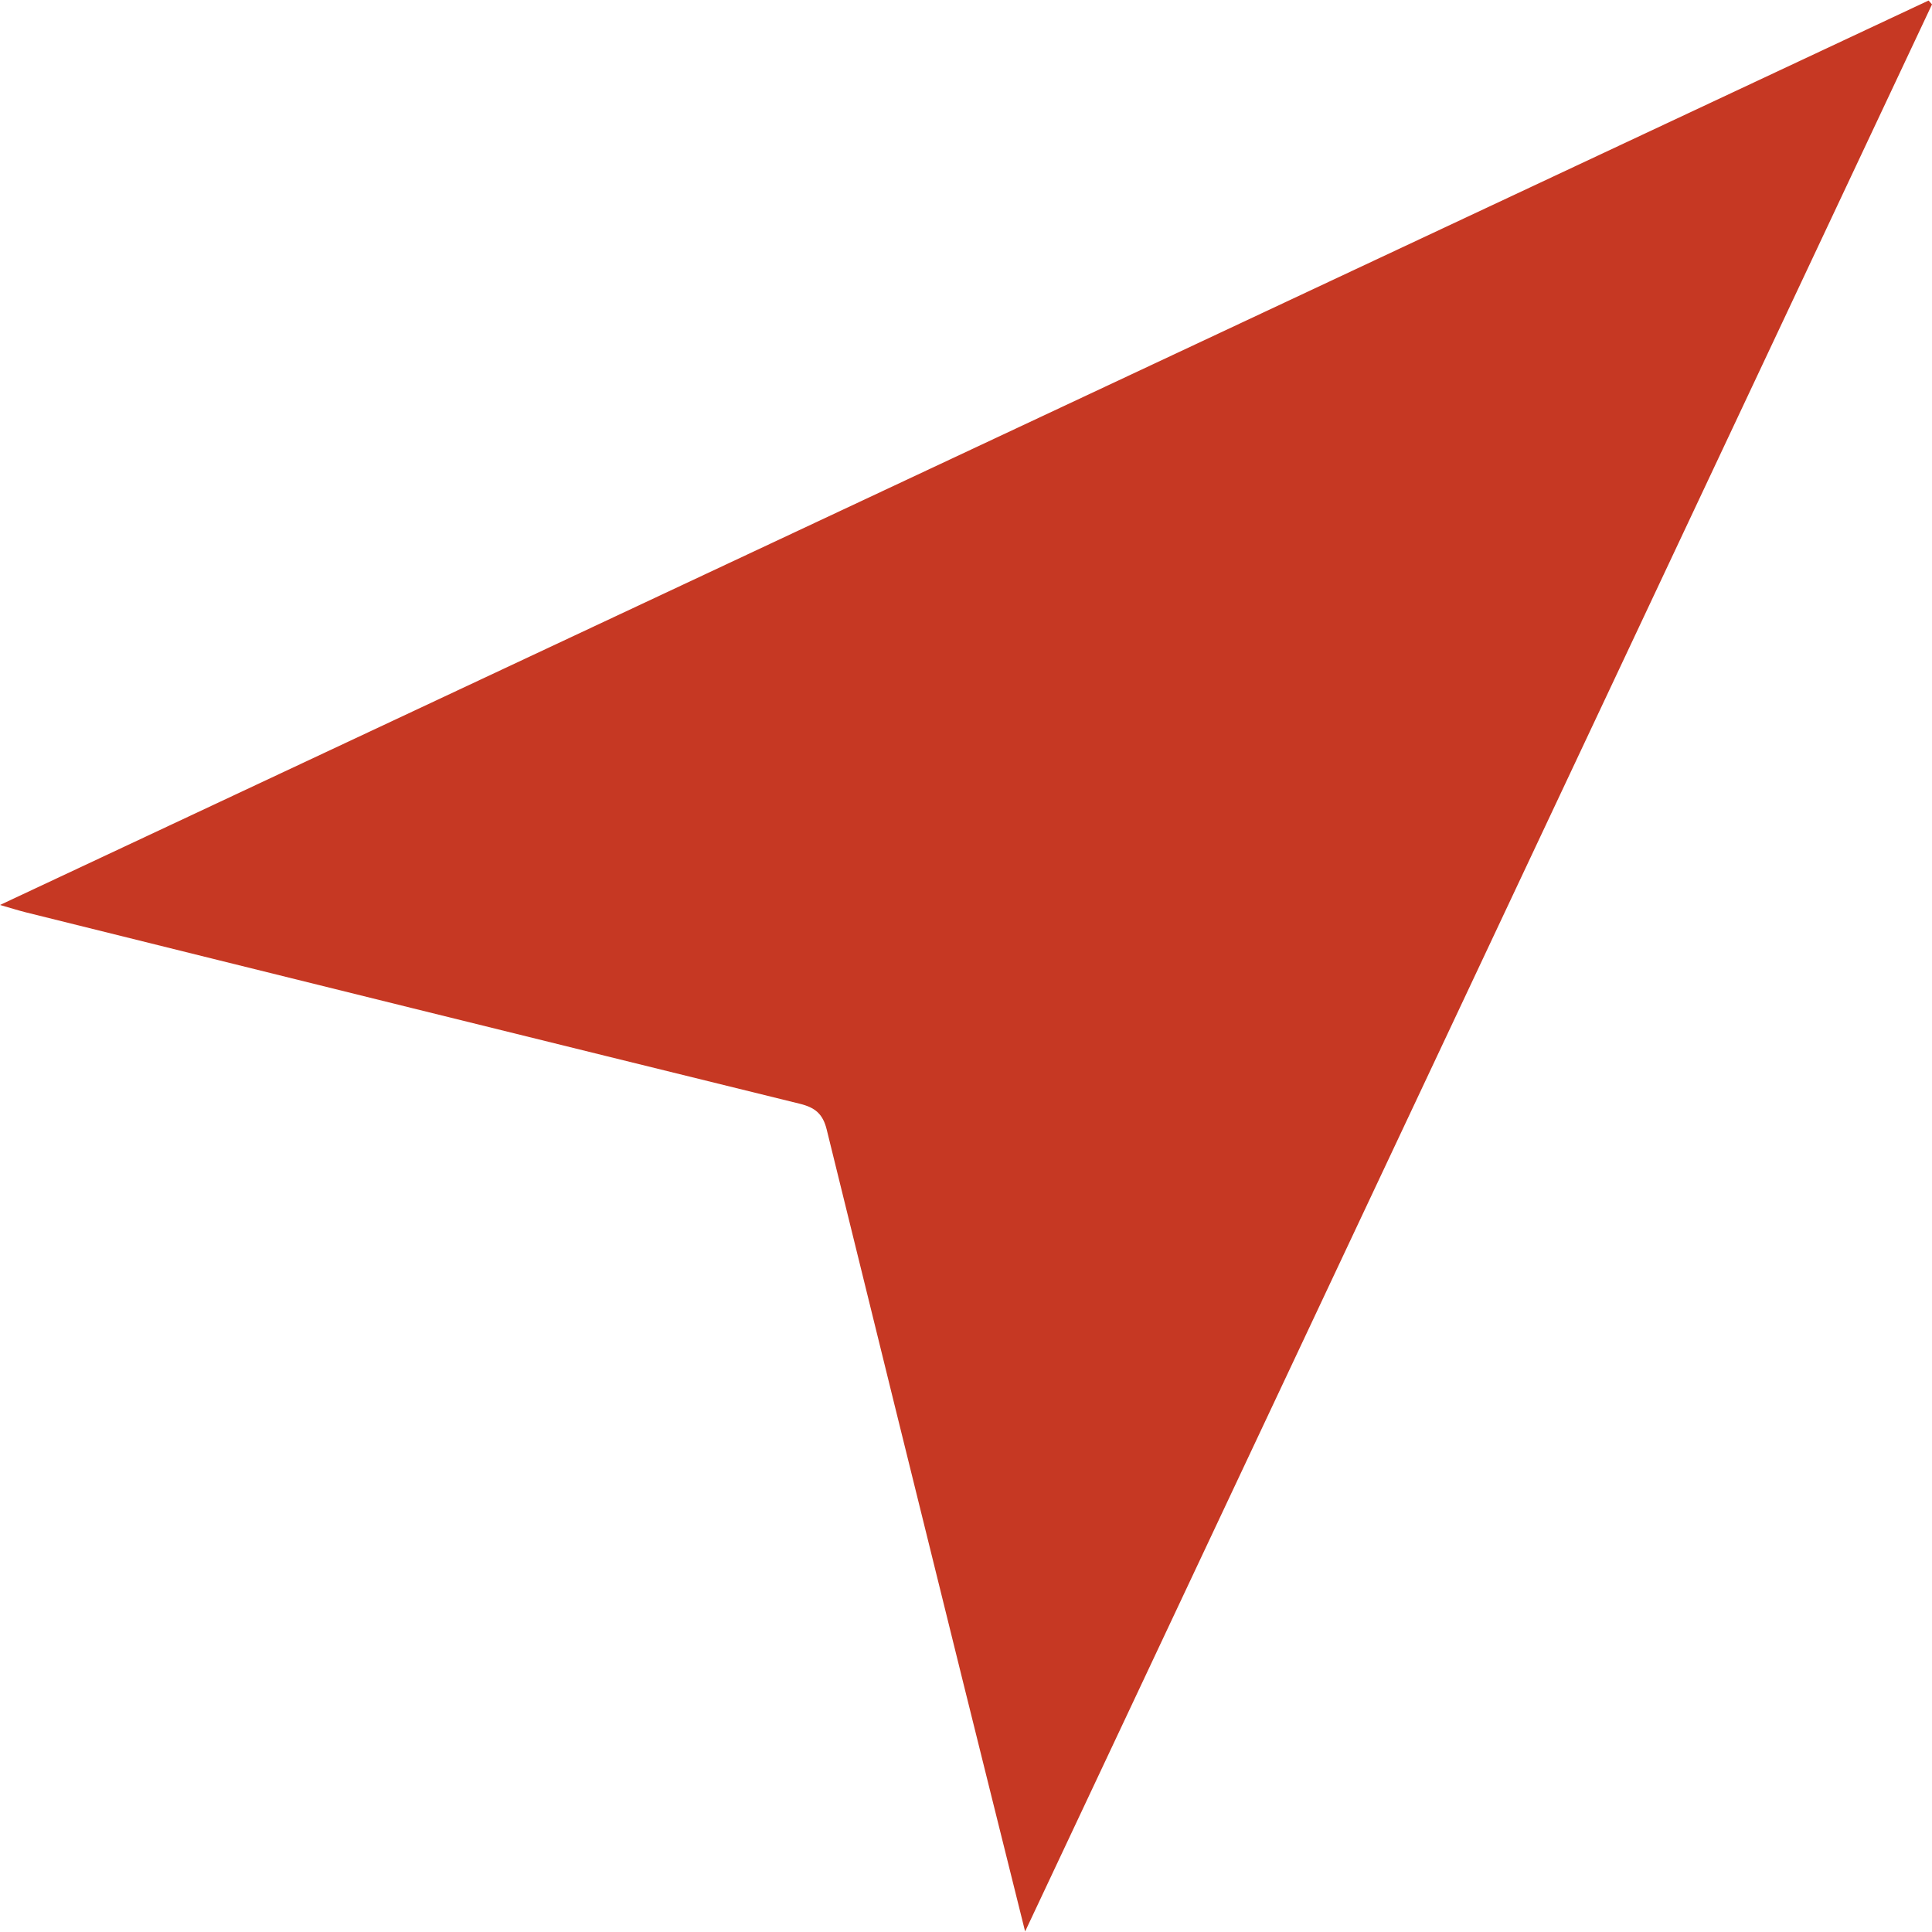 <svg id="SvgjsSvg1111" width="288" height="288" xmlns="http://www.w3.org/2000/svg" version="1.1" xmlns:xlink="http://www.w3.org/1999/xlink" xmlns:svgjs="http://svgjs.com/svgjs"><defs id="SvgjsDefs1112"></defs><g id="SvgjsG1113"><svg xmlns="http://www.w3.org/2000/svg" viewBox="0 0 643.243 642.894" width="288" height="288"><path fill="#c63823" d="M1469.958,613.515,1168.02,1255.123c-7.269-29.206-14.062-56.4-20.8-83.6q-22.708-91.657-45.251-183.355c-1.3-5.339-3.962-7.4-9.014-8.638q-128.892-31.711-257.706-63.737c-2.231-.553-4.424-1.257-8.532-2.435l642.1-301.127Z" transform="translate(-826.715 -612.229)" class="color5232c2 svgShape"></path></svg></g></svg>